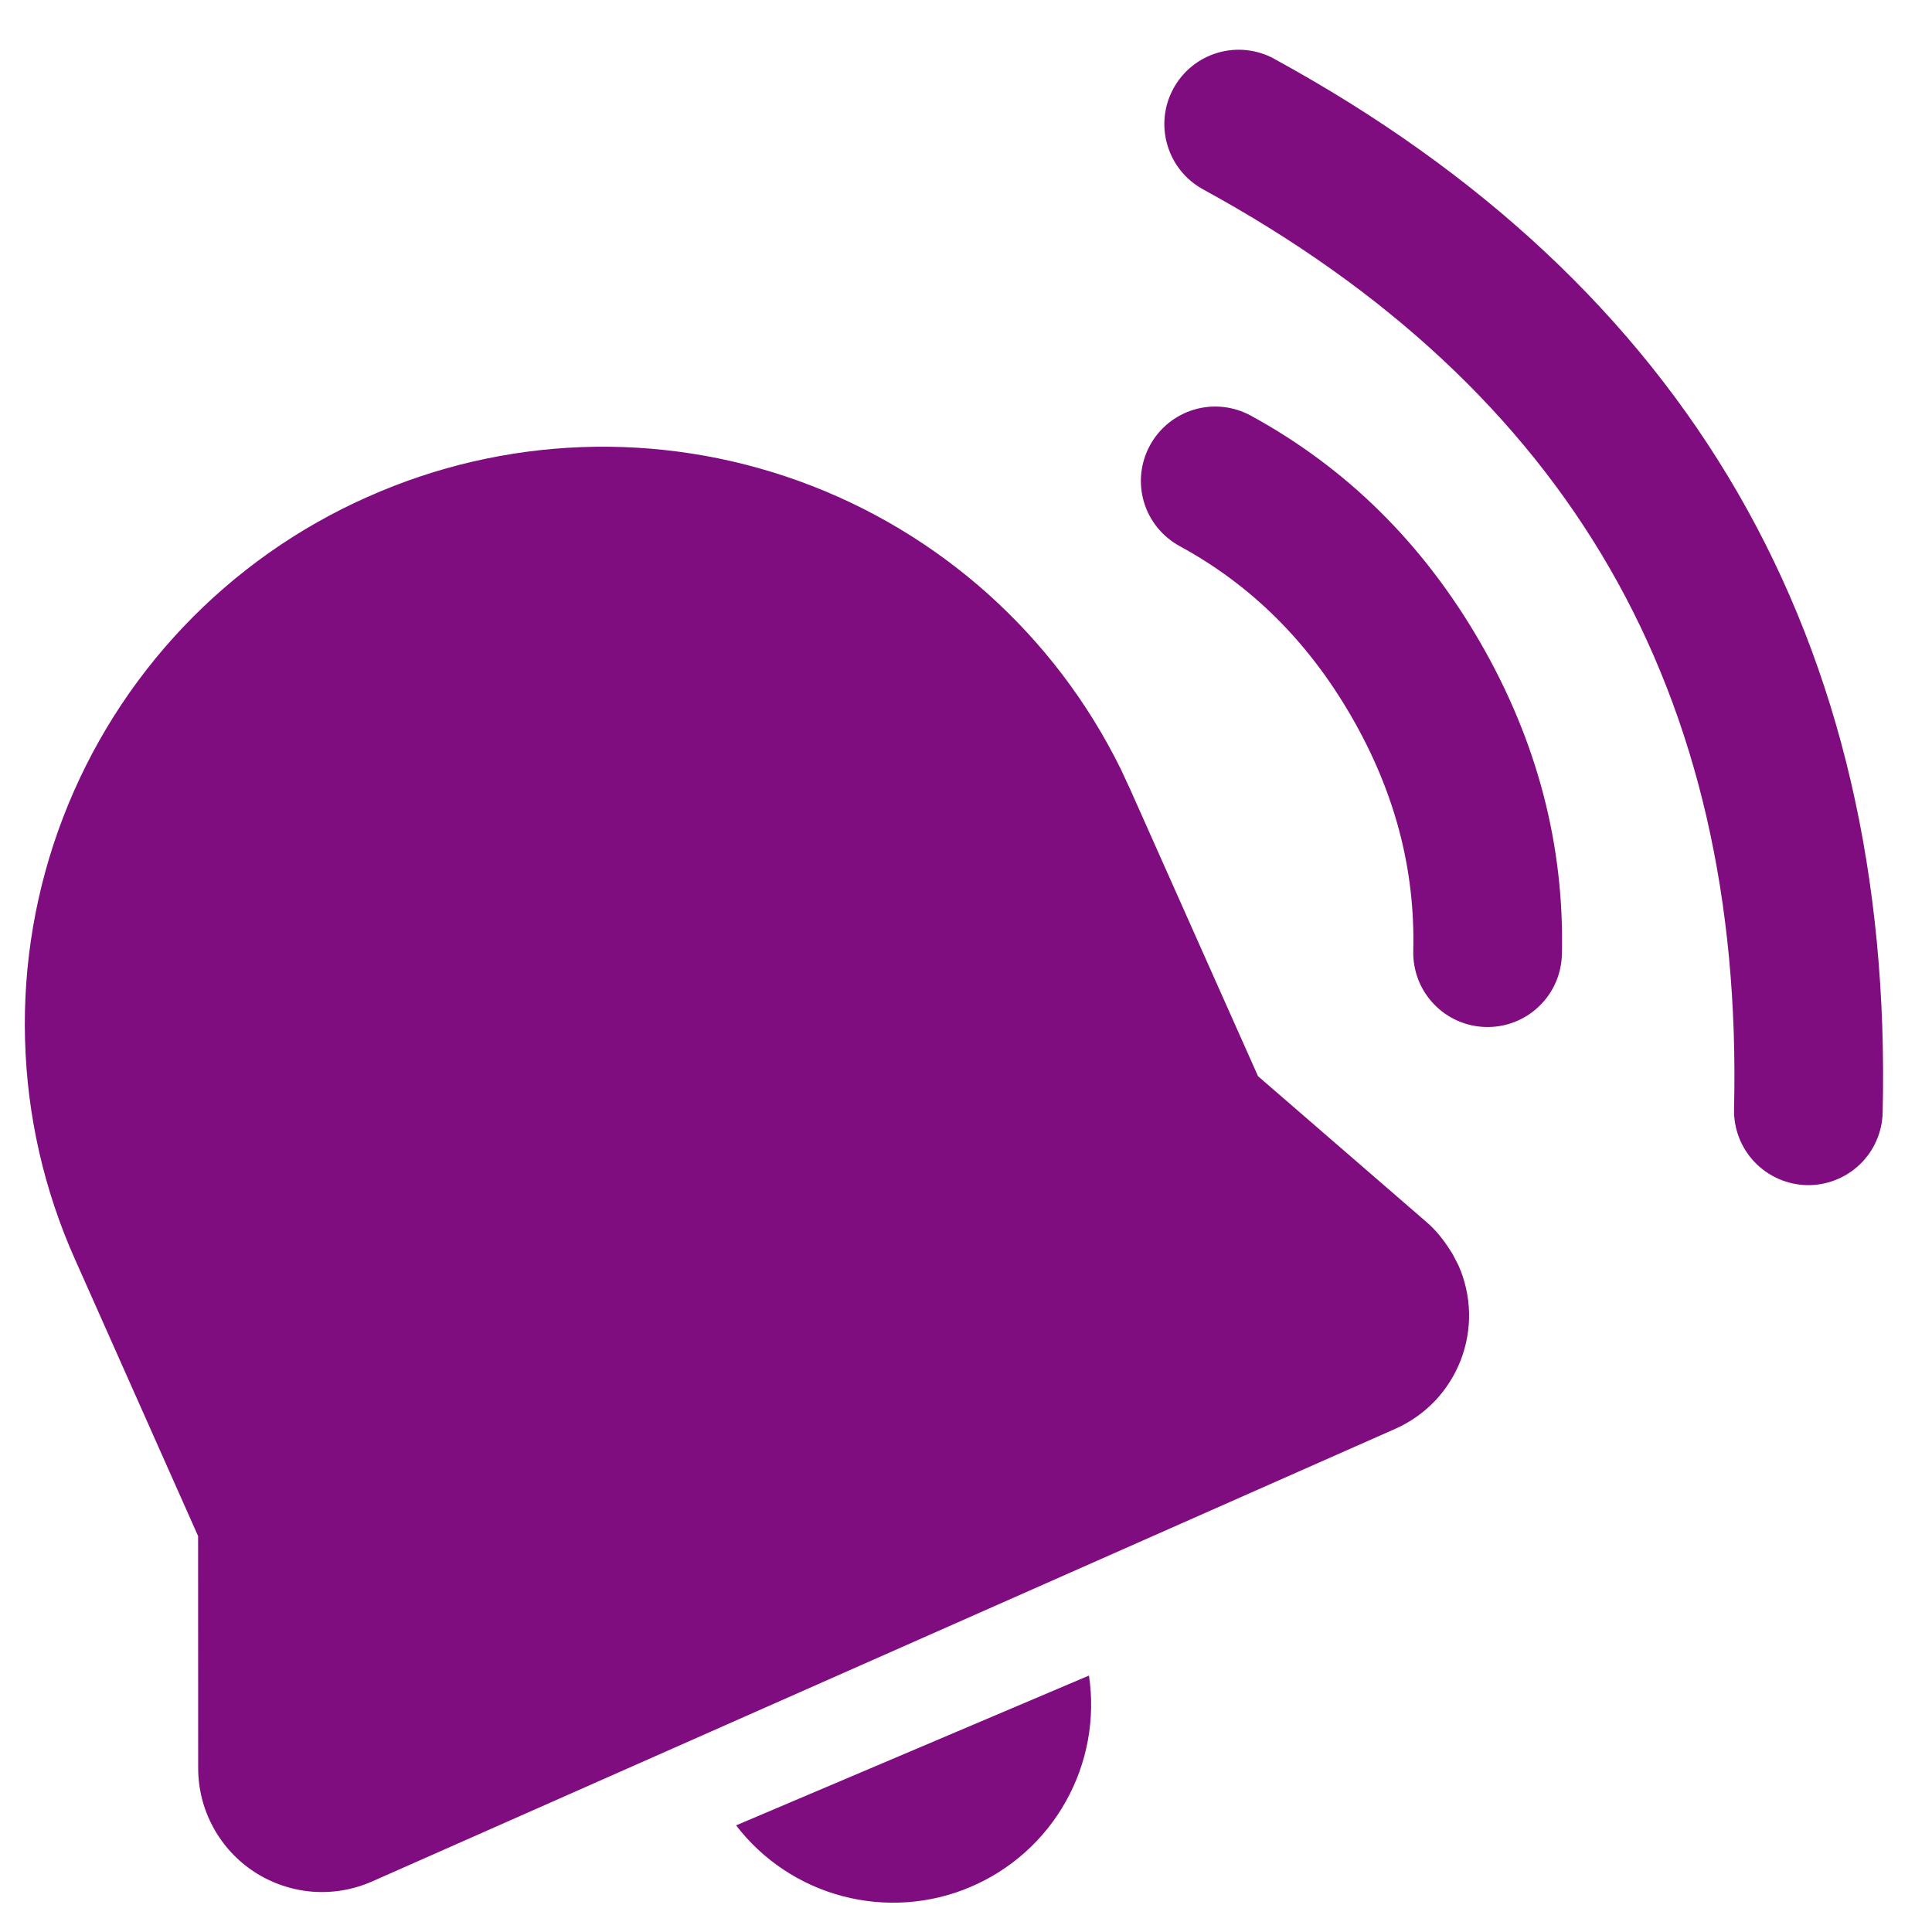 <svg width="26" height="26" viewBox="0 0 26 26" fill="none" xmlns="http://www.w3.org/2000/svg">
<path d="M9.906 24.565L14.655 22.549C14.742 23.133 14.632 23.729 14.343 24.244C14.055 24.759 13.603 25.163 13.06 25.394C12.517 25.625 11.912 25.668 11.341 25.518C10.77 25.368 10.265 25.033 9.906 24.565ZM17.148 0.792C19.93 2.312 22.018 4.263 23.391 6.641C24.764 9.02 25.411 11.804 25.336 14.972C25.33 15.237 25.219 15.489 25.027 15.672C24.835 15.855 24.578 15.955 24.313 15.949C24.048 15.942 23.796 15.831 23.613 15.639C23.43 15.447 23.33 15.191 23.336 14.925C23.403 12.109 22.84 9.688 21.659 7.641C20.478 5.595 18.66 3.897 16.19 2.548C15.957 2.421 15.784 2.206 15.71 1.951C15.635 1.697 15.664 1.423 15.792 1.19C15.919 0.957 16.134 0.784 16.388 0.71C16.643 0.635 16.917 0.665 17.15 0.792H17.148ZM4.948 6.687C6.783 5.867 8.864 5.791 10.753 6.474C12.643 7.157 14.194 8.545 15.082 10.348L15.212 10.628L16.93 14.483L19.194 16.443C19.318 16.549 19.424 16.675 19.548 16.876L19.627 17.028C19.716 17.228 19.764 17.444 19.77 17.663C19.775 17.882 19.737 18.1 19.658 18.304C19.579 18.508 19.461 18.695 19.31 18.854C19.159 19.012 18.978 19.139 18.778 19.228L5.007 25.32C4.753 25.432 4.476 25.479 4.199 25.457C3.923 25.434 3.656 25.343 3.424 25.192C3.192 25.041 3.001 24.834 2.869 24.59C2.736 24.346 2.667 24.073 2.667 23.796L2.666 20.672L1.01 16.949C0.593 16.017 0.364 15.012 0.337 13.991C0.309 12.97 0.483 11.954 0.849 11.001C1.215 10.048 1.765 9.176 2.468 8.436C3.171 7.695 4.014 7.101 4.947 6.687H4.948ZM16.832 5.593C18.122 6.296 19.155 7.319 19.92 8.645C20.686 9.972 21.055 11.379 21.019 12.845C21.016 12.977 20.987 13.106 20.934 13.226C20.881 13.346 20.804 13.455 20.709 13.545C20.614 13.636 20.502 13.707 20.38 13.754C20.257 13.802 20.126 13.824 19.995 13.821C19.864 13.818 19.734 13.789 19.614 13.736C19.494 13.683 19.386 13.607 19.295 13.511C19.204 13.416 19.133 13.304 19.086 13.182C19.039 13.059 19.016 12.929 19.019 12.797C19.046 11.701 18.772 10.657 18.188 9.645C17.604 8.632 16.836 7.872 15.875 7.349C15.642 7.222 15.469 7.008 15.394 6.754C15.319 6.499 15.349 6.225 15.476 5.993C15.603 5.76 15.817 5.587 16.071 5.512C16.326 5.437 16.599 5.466 16.832 5.593Z" fill="#7F0D7F"/>
</svg>

